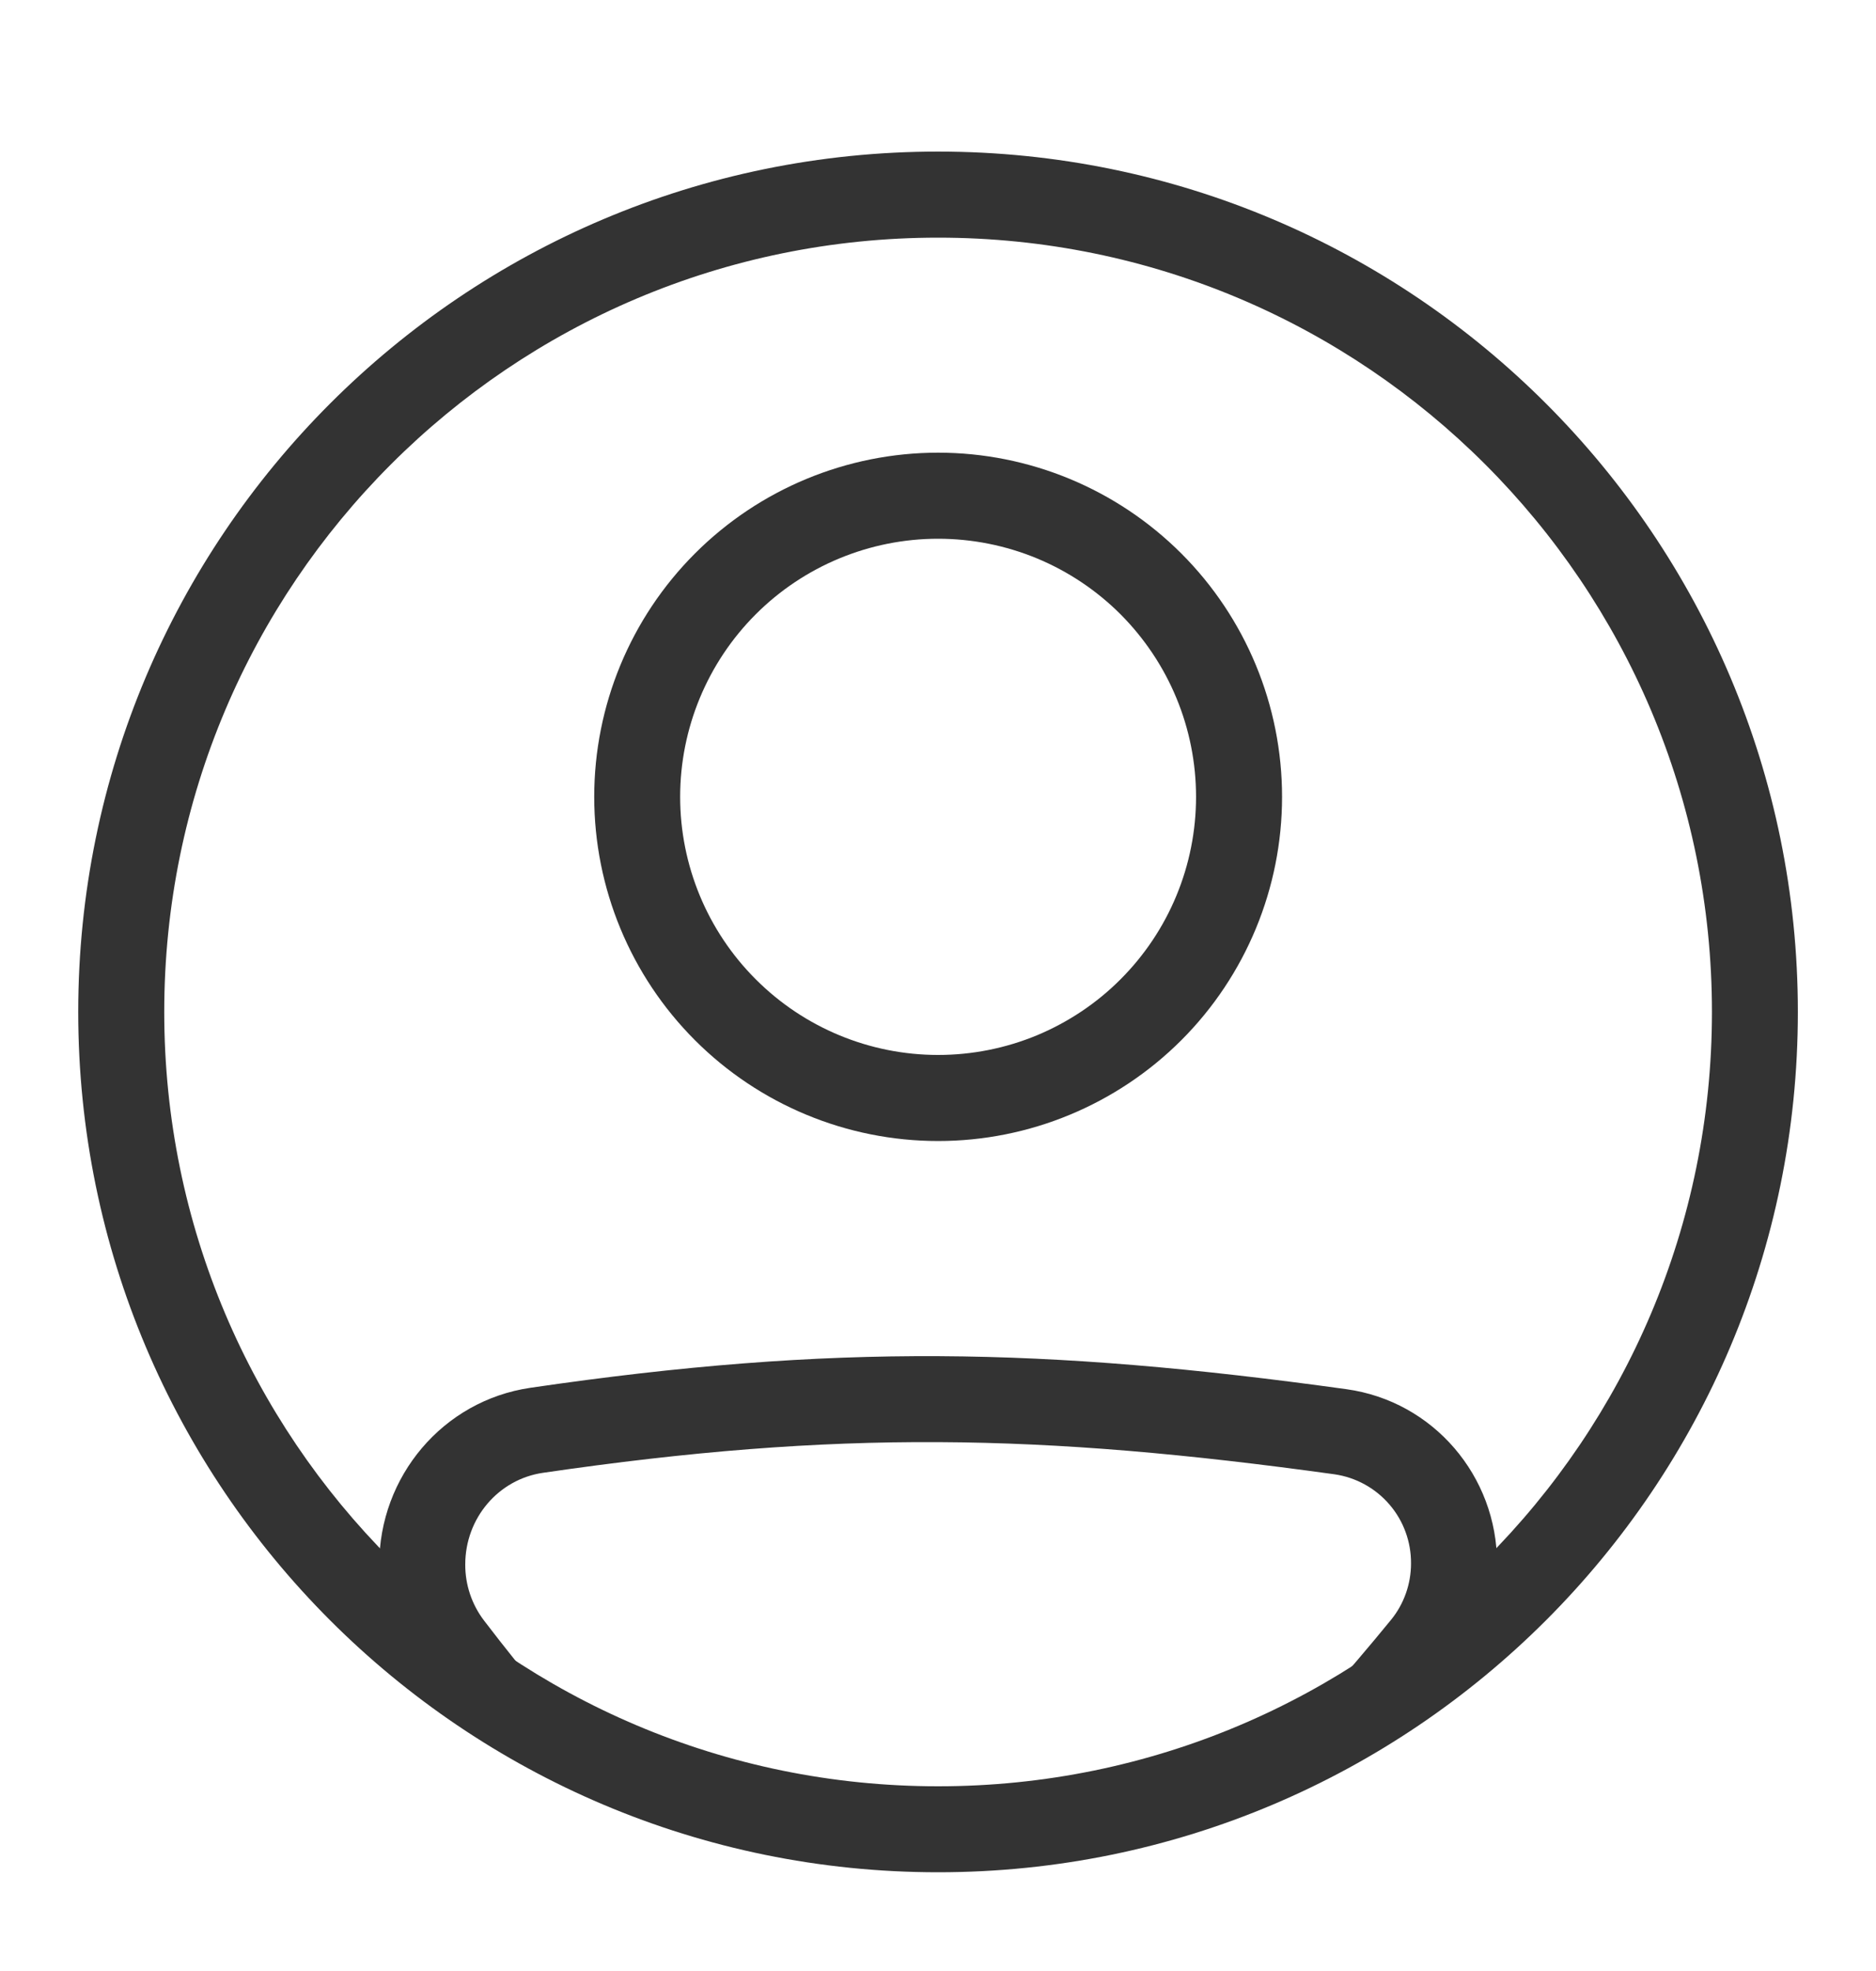 <svg width="20" height="21" viewBox="0 0 20 21" fill="none" xmlns="http://www.w3.org/2000/svg">
<path fill-rule="evenodd" clip-rule="evenodd" d="M5.789 15.692C8.926 15.234 11.086 15.273 14.228 15.708C14.455 15.741 14.663 15.855 14.813 16.03C14.963 16.204 15.044 16.427 15.043 16.657C15.043 16.877 14.967 17.09 14.831 17.257C14.593 17.548 14.349 17.834 14.099 18.115H15.31C15.386 18.024 15.462 17.932 15.54 17.838C15.812 17.504 15.96 17.087 15.96 16.657C15.96 15.729 15.282 14.929 14.353 14.801C11.137 14.356 8.89 14.313 5.656 14.786C4.718 14.923 4.043 15.735 4.043 16.669C4.043 17.084 4.178 17.494 4.434 17.827C4.51 17.925 4.585 18.021 4.659 18.115H5.84C5.608 17.837 5.381 17.555 5.161 17.267C5.03 17.096 4.959 16.885 4.96 16.669C4.96 16.175 5.314 15.761 5.789 15.692ZM10.001 11.24C10.362 11.24 10.72 11.169 11.054 11.031C11.387 10.892 11.691 10.69 11.946 10.434C12.201 10.179 12.404 9.876 12.542 9.542C12.68 9.209 12.751 8.851 12.751 8.49C12.751 8.129 12.68 7.771 12.542 7.438C12.404 7.104 12.201 6.801 11.946 6.545C11.691 6.29 11.387 6.087 11.054 5.949C10.72 5.811 10.362 5.74 10.001 5.74C9.272 5.74 8.572 6.03 8.057 6.545C7.541 7.061 7.251 7.761 7.251 8.49C7.251 9.219 7.541 9.919 8.057 10.434C8.572 10.95 9.272 11.24 10.001 11.24ZM10.001 12.157C10.974 12.157 11.906 11.77 12.594 11.083C13.282 10.395 13.668 9.462 13.668 8.49C13.668 7.517 13.282 6.585 12.594 5.897C11.906 5.21 10.974 4.823 10.001 4.823C9.029 4.823 8.096 5.21 7.409 5.897C6.721 6.585 6.335 7.517 6.335 8.49C6.335 9.462 6.721 10.395 7.409 11.083C8.096 11.77 9.029 12.157 10.001 12.157Z" fill="#333333"/>
<path fill-rule="evenodd" clip-rule="evenodd" d="M10.001 19.032C14.557 19.032 18.251 15.338 18.251 10.782C18.251 6.225 14.557 2.532 10.001 2.532C5.444 2.532 1.751 6.225 1.751 10.782C1.751 15.338 5.444 19.032 10.001 19.032ZM10.001 19.948C15.063 19.948 19.167 15.844 19.167 10.782C19.167 5.719 15.063 1.615 10.001 1.615C4.938 1.615 0.834 5.719 0.834 10.782C0.834 15.844 4.938 19.948 10.001 19.948Z" fill="#333333"/>
</svg>
